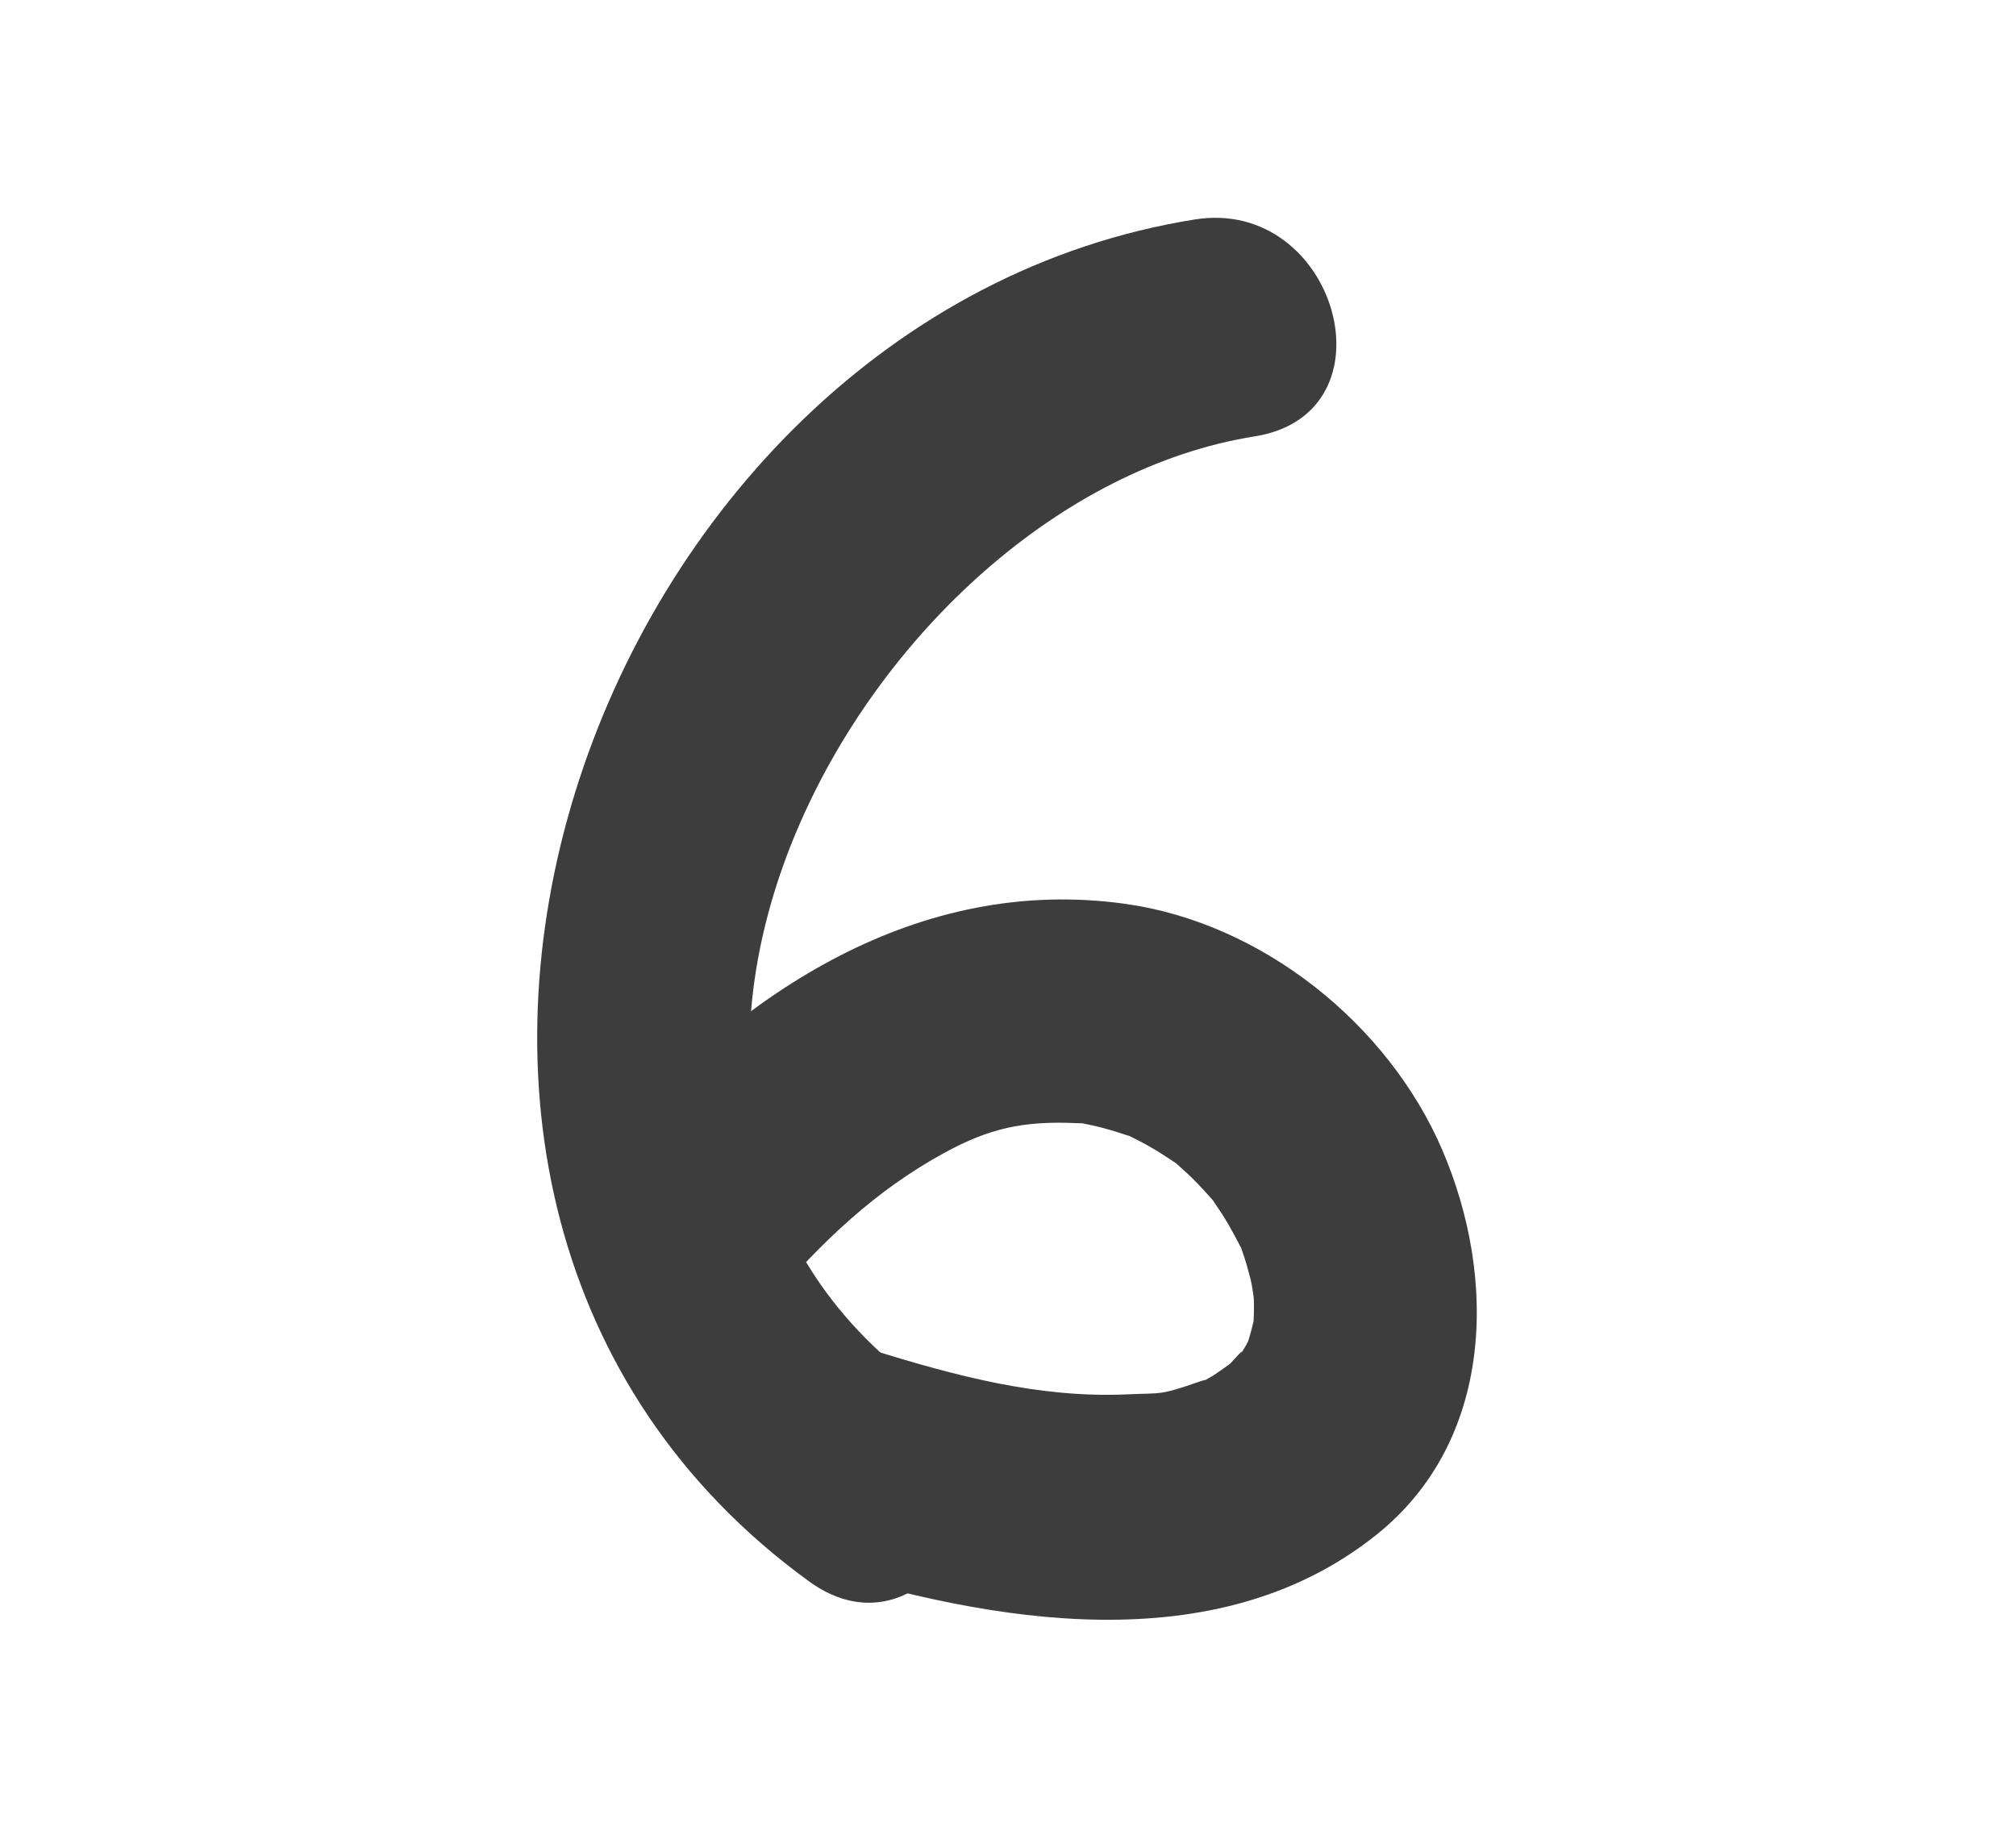 <?xml version="1.0" encoding="utf-8"?>
<!-- Generator: Adobe Illustrator 17.0.0, SVG Export Plug-In . SVG Version: 6.00 Build 0)  -->
<!DOCTYPE svg PUBLIC "-//W3C//DTD SVG 1.1//EN" "http://www.w3.org/Graphics/SVG/1.1/DTD/svg11.dtd">
<svg version="1.1" id="Calque_1" xmlns="http://www.w3.org/2000/svg" xmlns:xlink="http://www.w3.org/1999/xlink" x="0px" y="0px"
	 viewBox="0 0 13.4 12.2" enable-background="new 0 0 13.4 12.2" xml:space="preserve">
<g>
	<g>
		<g>
			<path fill="#3D3D3D" d="M7.942,1.459c-4.04,0.644-6.091,6.497-2.562,9.056c0.783,0.567,1.528-0.731,0.755-1.292
				C3.555,7.352,5.751,3.314,8.34,2.901C9.291,2.75,8.886,1.308,7.942,1.459L7.942,1.459z"/>
		</g>
	</g>
	<g>
		<g>
			<path fill="#3D3D3D" d="M5.391,10.415c1.198,0.373,2.689,0.638,3.752-0.207C9.93,9.584,9.954,8.502,9.587,7.646
				c-0.36-0.839-1.199-1.51-2.107-1.637C6.107,5.817,4.926,6.594,4.06,7.598c-0.627,0.727,0.427,1.79,1.058,1.058
				c0.35-0.406,0.703-0.744,1.165-0.995C6.574,7.503,6.799,7.45,7.161,7.467c0.132,0.006-0.115-0.028,0.096,0.014
				C7.333,7.497,7.407,7.52,7.48,7.544c0.121,0.04-0.107-0.058,0.082,0.036c0.083,0.041,0.162,0.091,0.239,0.143
				c0.104,0.07-0.092-0.084,0.064,0.054c0.068,0.06,0.13,0.127,0.189,0.194C8.138,8.068,7.98,7.861,8.098,8.034
				c0.05,0.072,0.092,0.149,0.133,0.227C8.329,8.45,8.213,8.199,8.257,8.318C8.28,8.381,8.297,8.446,8.314,8.511
				c0.013,0.052,0.039,0.277,0.014,0.043c0.009,0.079,0.008,0.159,0.004,0.238C8.325,8.927,8.37,8.613,8.323,8.822
				c-0.007,0.03-0.016,0.059-0.025,0.089C8.251,9.068,8.375,8.754,8.304,8.902C8.277,8.958,8.242,9.01,8.207,9.06
				c0.126-0.18-0.035,0.019-0.082,0.059C8.282,8.983,8.104,9.122,8.06,9.147C7.88,9.249,8.097,9.142,7.973,9.185
				C7.703,9.279,7.728,9.259,7.491,9.27C6.907,9.296,6.35,9.147,5.788,8.972C4.865,8.685,4.473,10.129,5.391,10.415L5.391,10.415z"
				/>
		</g>
	</g>
</g>
</svg>
